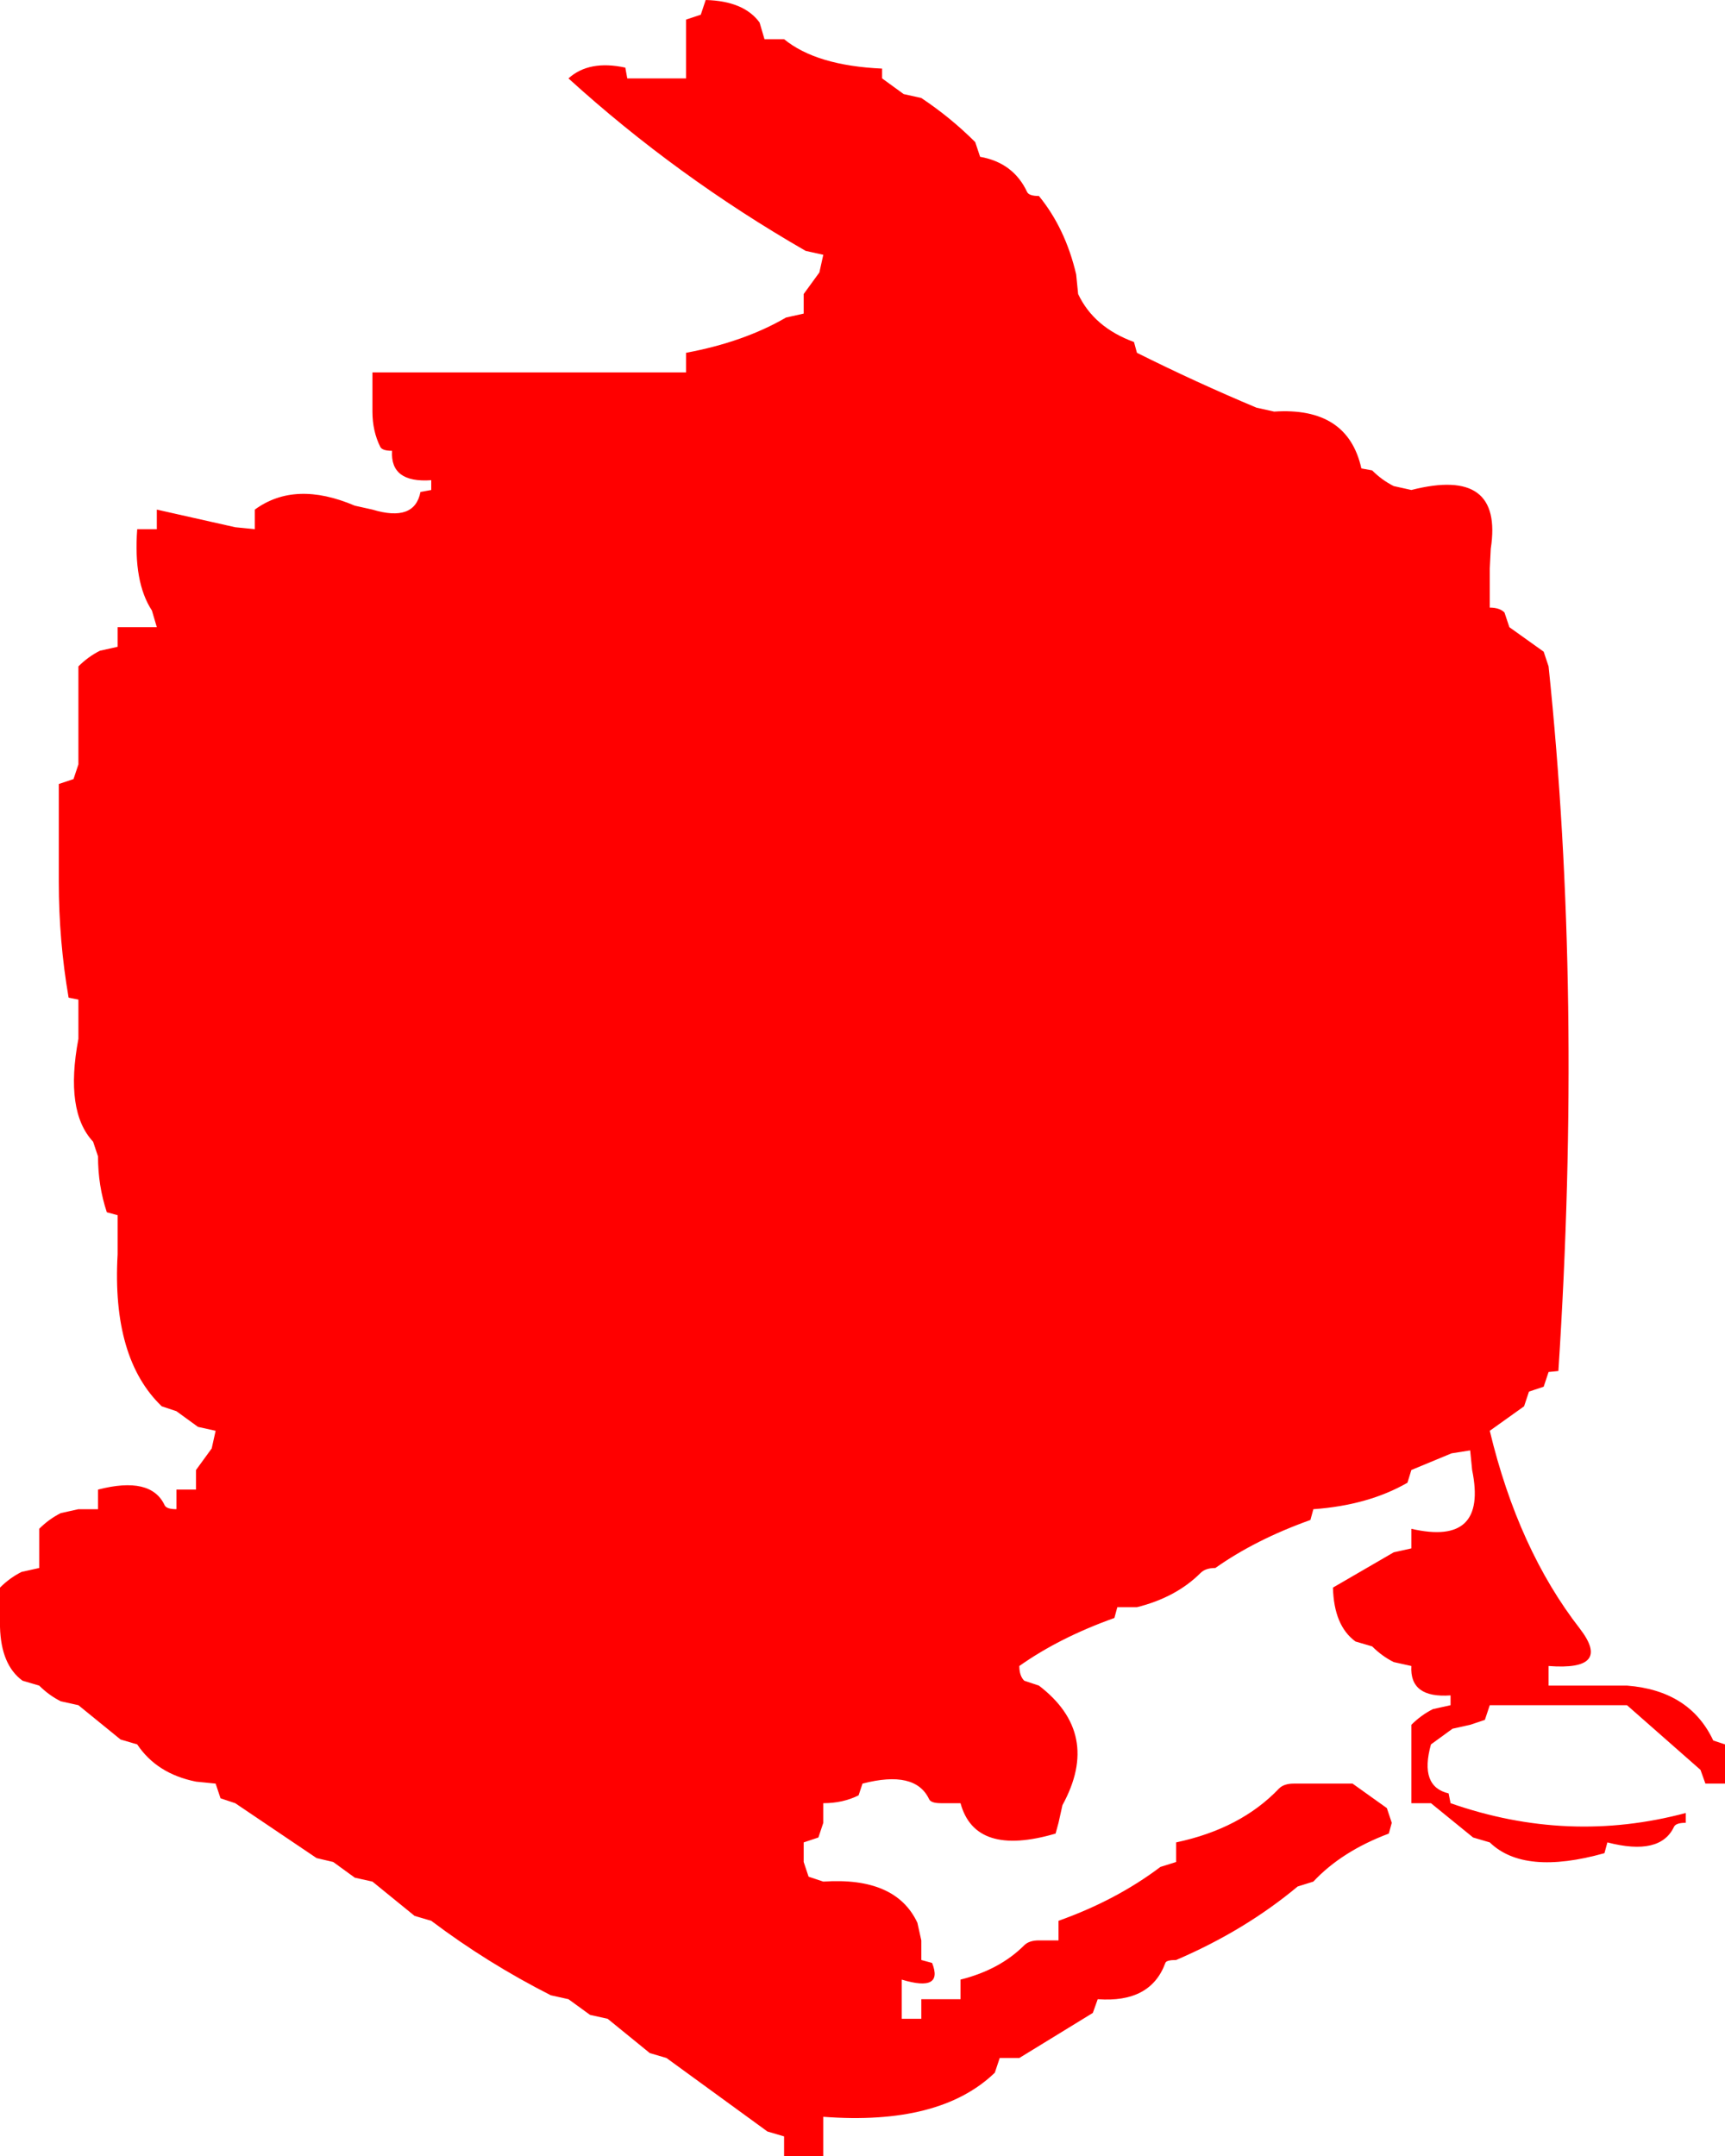 <?xml version="1.0" encoding="UTF-8" standalone="no"?>
<svg xmlns:xlink="http://www.w3.org/1999/xlink" height="110.0px" width="88.0px" xmlns="http://www.w3.org/2000/svg">
  <g transform="matrix(1.0, 0.0, 0.0, 1.0, -1.0, -1.0)">
    <path d="M89.0 92.0 L88.0 92.0 87.75 91.3 84.0 88.0 83.0 88.0 77.0 88.0 76.75 88.75 76.0 89.0 75.1 89.2 74.0 90.0 Q73.4 92.15 74.9 92.5 L75.0 93.0 Q81.0 95.1 87.0 93.5 L87.0 94.0 Q86.5 94.0 86.4 94.2 85.7 95.7 83.0 95.0 L82.85 95.55 Q78.75 96.7 77.0 95.0 L76.15 94.75 74.0 93.0 73.0 93.0 73.0 92.0 73.0 89.0 Q73.5 88.5 74.1 88.2 L75.0 88.0 75.0 87.5 Q72.9 87.65 73.0 86.0 L72.1 85.8 Q71.5 85.5 71.0 85.0 L70.15 84.75 Q69.05 83.95 69.0 82.0 L72.1 80.2 73.0 80.0 73.0 79.0 Q76.9 79.9 76.1 76.0 L76.0 75.0 75.05 75.15 73.0 76.0 72.8 76.65 Q70.8 77.8 68.0 78.0 L67.85 78.55 Q65.05 79.55 63.0 81.0 62.5 81.0 62.25 81.25 61.0 82.5 59.0 83.0 L58.0 83.0 57.85 83.55 Q55.05 84.55 53.0 86.0 53.0 86.5 53.25 86.75 L54.0 87.0 Q57.2 89.45 55.2 93.1 L55.0 94.0 54.85 94.55 Q50.75 95.75 50.0 93.0 L49.0 93.0 Q48.5 93.0 48.4 92.8 47.7 91.3 45.0 92.0 L44.8 92.6 Q44.0 93.0 43.0 93.0 L43.0 94.0 42.75 94.75 42.0 95.0 42.0 96.0 42.25 96.75 43.0 97.0 Q46.7 96.75 47.8 99.1 L48.0 100.0 48.0 101.0 48.55 101.15 Q49.15 102.65 47.0 102.0 L47.0 103.0 47.0 104.0 48.0 104.0 48.0 103.0 49.0 103.0 50.0 103.0 50.0 102.0 Q52.0 101.5 53.25 100.25 53.5 100.0 54.0 100.0 L55.0 100.0 55.0 99.0 Q57.95 97.95 60.2 96.25 L61.0 96.0 61.0 95.0 Q64.3 94.3 66.25 92.25 66.5 92.0 67.0 92.0 L69.0 92.0 70.0 92.0 71.75 93.25 72.0 94.0 71.85 94.55 Q69.45 95.45 68.0 97.0 L67.2 97.25 Q64.5 99.5 61.0 101.0 60.5 101.0 60.45 101.15 59.7 103.2 57.0 103.0 L56.75 103.7 53.0 106.0 52.0 106.0 51.75 106.75 Q48.95 109.45 43.0 109.0 L43.0 110.0 43.0 111.0 42.0 111.0 41.0 111.0 41.0 110.0 40.15 109.75 35.0 106.0 34.15 105.75 32.0 104.0 31.1 103.8 30.0 103.0 29.1 102.8 Q25.85 101.15 23.0 99.0 L22.15 98.75 20.0 97.0 19.1 96.8 18.0 96.0 17.15 95.8 13.0 93.0 12.25 92.75 12.0 92.0 11.0 91.9 Q9.0 91.5 8.0 90.0 L7.15 89.75 5.0 88.0 4.1 87.8 Q3.5 87.5 3.0 87.0 L2.15 86.75 Q1.05 85.95 1.0 84.0 L1.0 83.0 1.0 82.0 Q1.5 81.5 2.1 81.2 L3.0 81.0 3.0 80.0 3.0 79.0 Q3.5 78.5 4.1 78.2 L5.0 78.0 6.0 78.0 6.0 77.0 Q8.7 76.3 9.4 77.8 9.5 78.0 10.0 78.0 L10.0 77.0 11.0 77.0 11.0 76.0 11.8 74.9 12.0 74.0 11.1 73.8 10.0 73.0 9.25 72.75 Q6.7 70.3 7.0 65.0 L7.0 64.0 7.0 63.0 6.45 62.85 Q6.0 61.5 6.0 60.0 L5.75 59.25 Q4.3 57.7 5.0 54.0 L5.0 53.0 5.0 52.0 4.5 51.9 Q4.0 49.0 4.0 46.0 L4.0 45.0 4.0 43.0 4.0 42.0 4.0 41.0 4.75 40.75 5.0 40.0 5.0 39.0 5.0 38.0 5.0 37.0 5.0 35.0 Q5.5 34.5 6.1 34.2 L7.0 34.0 7.0 33.0 8.0 33.0 9.0 33.0 8.75 32.15 Q7.8 30.7 8.0 28.0 L9.0 28.0 9.0 27.0 13.0 27.9 14.0 28.0 14.0 27.0 Q16.05 25.5 19.1 26.8 L20.0 27.0 Q22.15 27.65 22.45 26.1 L23.0 26.0 23.0 25.5 Q20.9 25.65 21.0 24.0 20.5 24.0 20.4 23.8 20.0 23.0 20.0 22.0 L20.0 21.0 20.0 20.0 27.0 20.0 28.0 20.0 33.0 20.0 34.0 20.0 35.0 20.0 36.0 20.0 36.0 19.0 Q38.95 18.45 41.1 17.2 L42.0 17.0 42.0 16.0 42.8 14.9 43.0 14.0 42.1 13.8 Q35.5 10.0 30.0 5.0 31.05 4.05 32.9 4.45 L33.0 5.0 34.0 5.0 35.0 5.0 36.0 5.0 36.0 4.0 36.0 2.0 36.75 1.75 37.0 1.0 Q38.95 1.05 39.75 2.15 L40.0 3.0 41.0 3.0 Q42.65 4.35 46.0 4.5 L46.0 5.0 47.1 5.8 48.0 6.0 Q49.5 7.0 50.75 8.25 L51.0 9.0 Q52.7 9.3 53.4 10.8 53.5 11.0 54.0 11.0 55.35 12.65 55.9 15.0 L56.0 16.0 Q56.8 17.7 58.85 18.45 L59.0 19.0 Q62.0 20.5 65.1 21.8 L66.0 22.0 Q69.75 21.75 70.45 24.9 L71.0 25.0 Q71.5 25.5 72.1 25.8 L73.0 26.0 Q77.7 24.8 77.05 29.0 L77.0 30.0 77.0 31.0 77.0 32.0 Q77.5 32.0 77.75 32.25 L78.0 33.0 79.75 34.25 80.0 35.0 Q81.75 51.75 80.5 70.95 L80.0 71.0 79.75 71.75 79.0 72.0 78.75 72.75 77.0 74.0 Q78.45 80.05 81.6 84.1 83.25 86.25 80.0 86.0 L80.0 87.0 83.0 87.0 84.0 87.0 Q87.2 87.25 88.4 89.8 L89.0 90.0 89.0 91.0 89.0 92.0" fill="#ff0000" fill-rule="evenodd" stroke="none"/>
  </g>
</svg>
